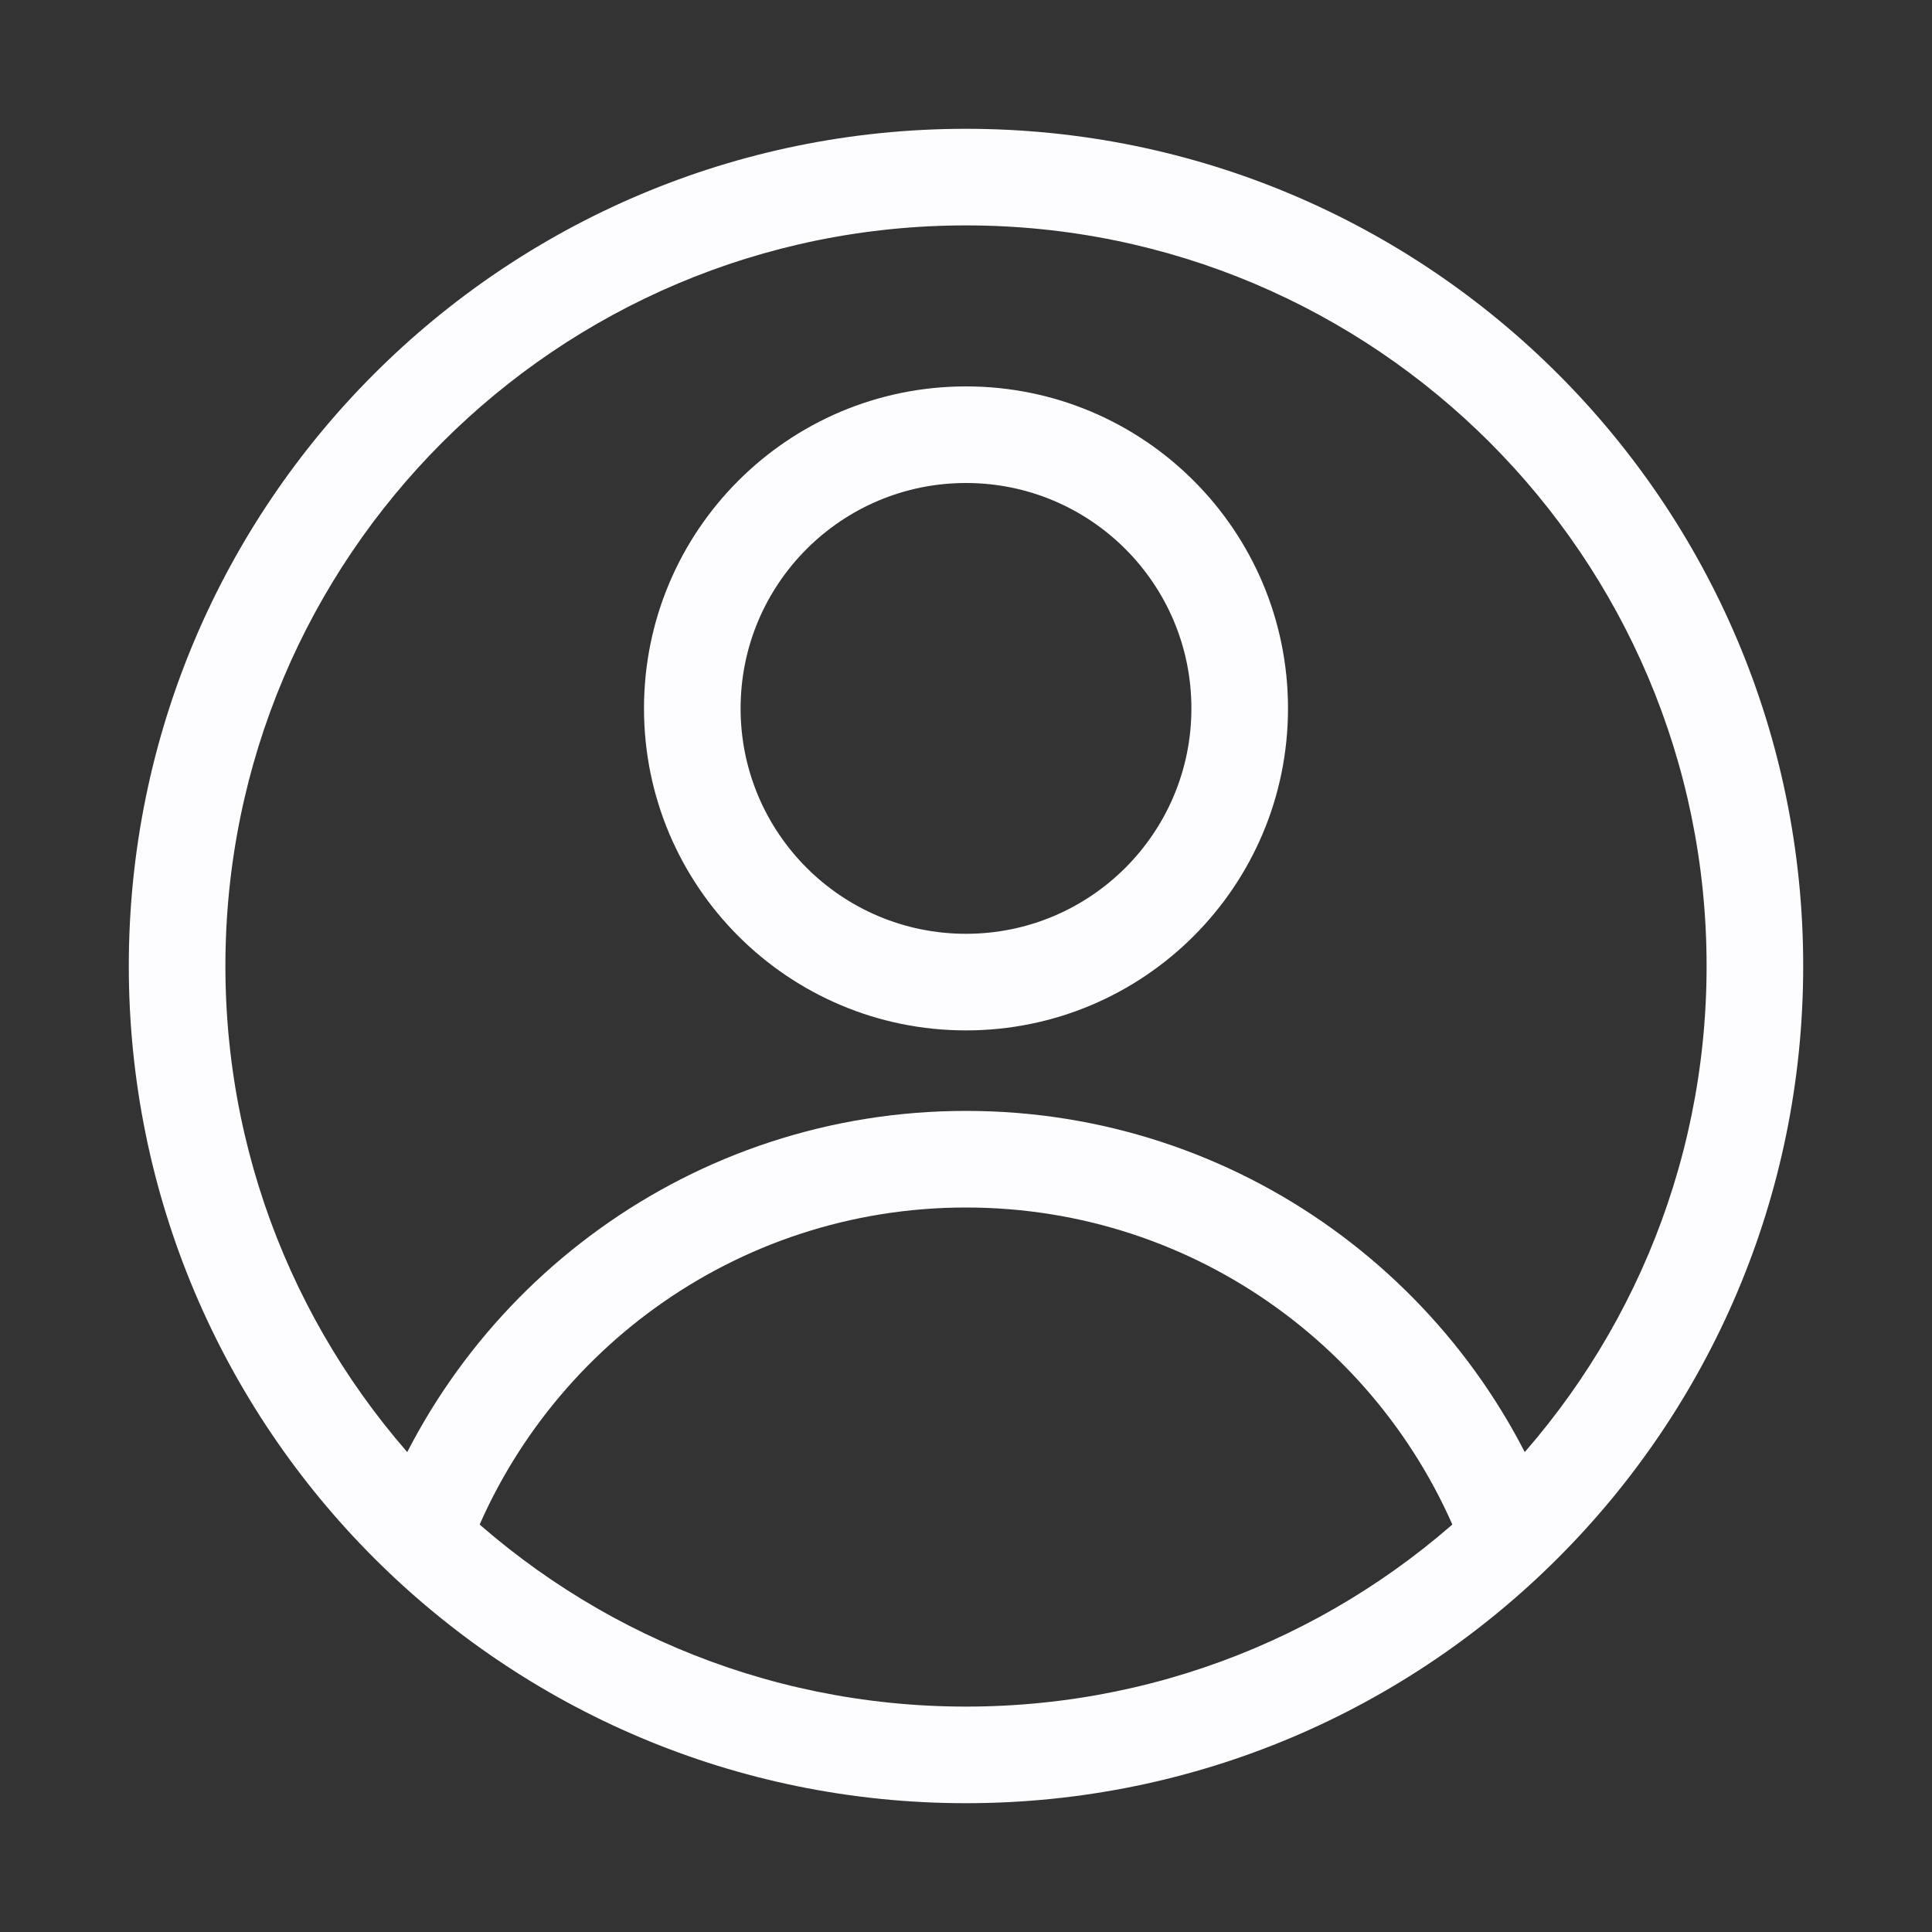 <svg width="30" height="30" viewBox="0 0 30 30" fill="none" xmlns="http://www.w3.org/2000/svg">
<rect x="0" y="0" width="30" height="30" fill="#333333" stroke="none"/>
<path fill-rule="evenodd" clip-rule="evenodd" d="M15 26.5C21.351 26.5 26.5 21.351 26.5 15C26.5 8.649 21.351 3.5 15 3.5C8.649 3.5 3.5 8.649 3.5 15C3.5 21.351 8.649 26.5 15 26.5ZM15 28C22.18 28 28 22.18 28 15C28 7.82 22.18 2 15 2C7.82 2 2 7.82 2 15C2 22.18 7.82 28 15 28Z" fill="#FDFDFF"/>
<path fill-rule="evenodd" clip-rule="evenodd" d="M15 14.5C16.933 14.5 18.5 12.933 18.5 11C18.5 9.067 16.933 7.5 15 7.5C13.067 7.5 11.5 9.067 11.5 11C11.5 12.933 13.067 14.5 15 14.5ZM15 16C17.761 16 20 13.761 20 11C20 8.239 17.761 6 15 6C12.239 6 10 8.239 10 11C10 13.761 12.239 16 15 16Z" fill="#FDFDFF"/>
<path fill-rule="evenodd" clip-rule="evenodd" d="M15 18.75C11.409 18.75 8.352 21.045 7.219 24.25L5.805 23.75C7.143 19.964 10.754 17.25 15 17.25C19.246 17.25 22.857 19.964 24.195 23.75L22.781 24.25C21.648 21.045 18.591 18.75 15 18.75Z" fill="#FDFDFF"/>
</svg>
